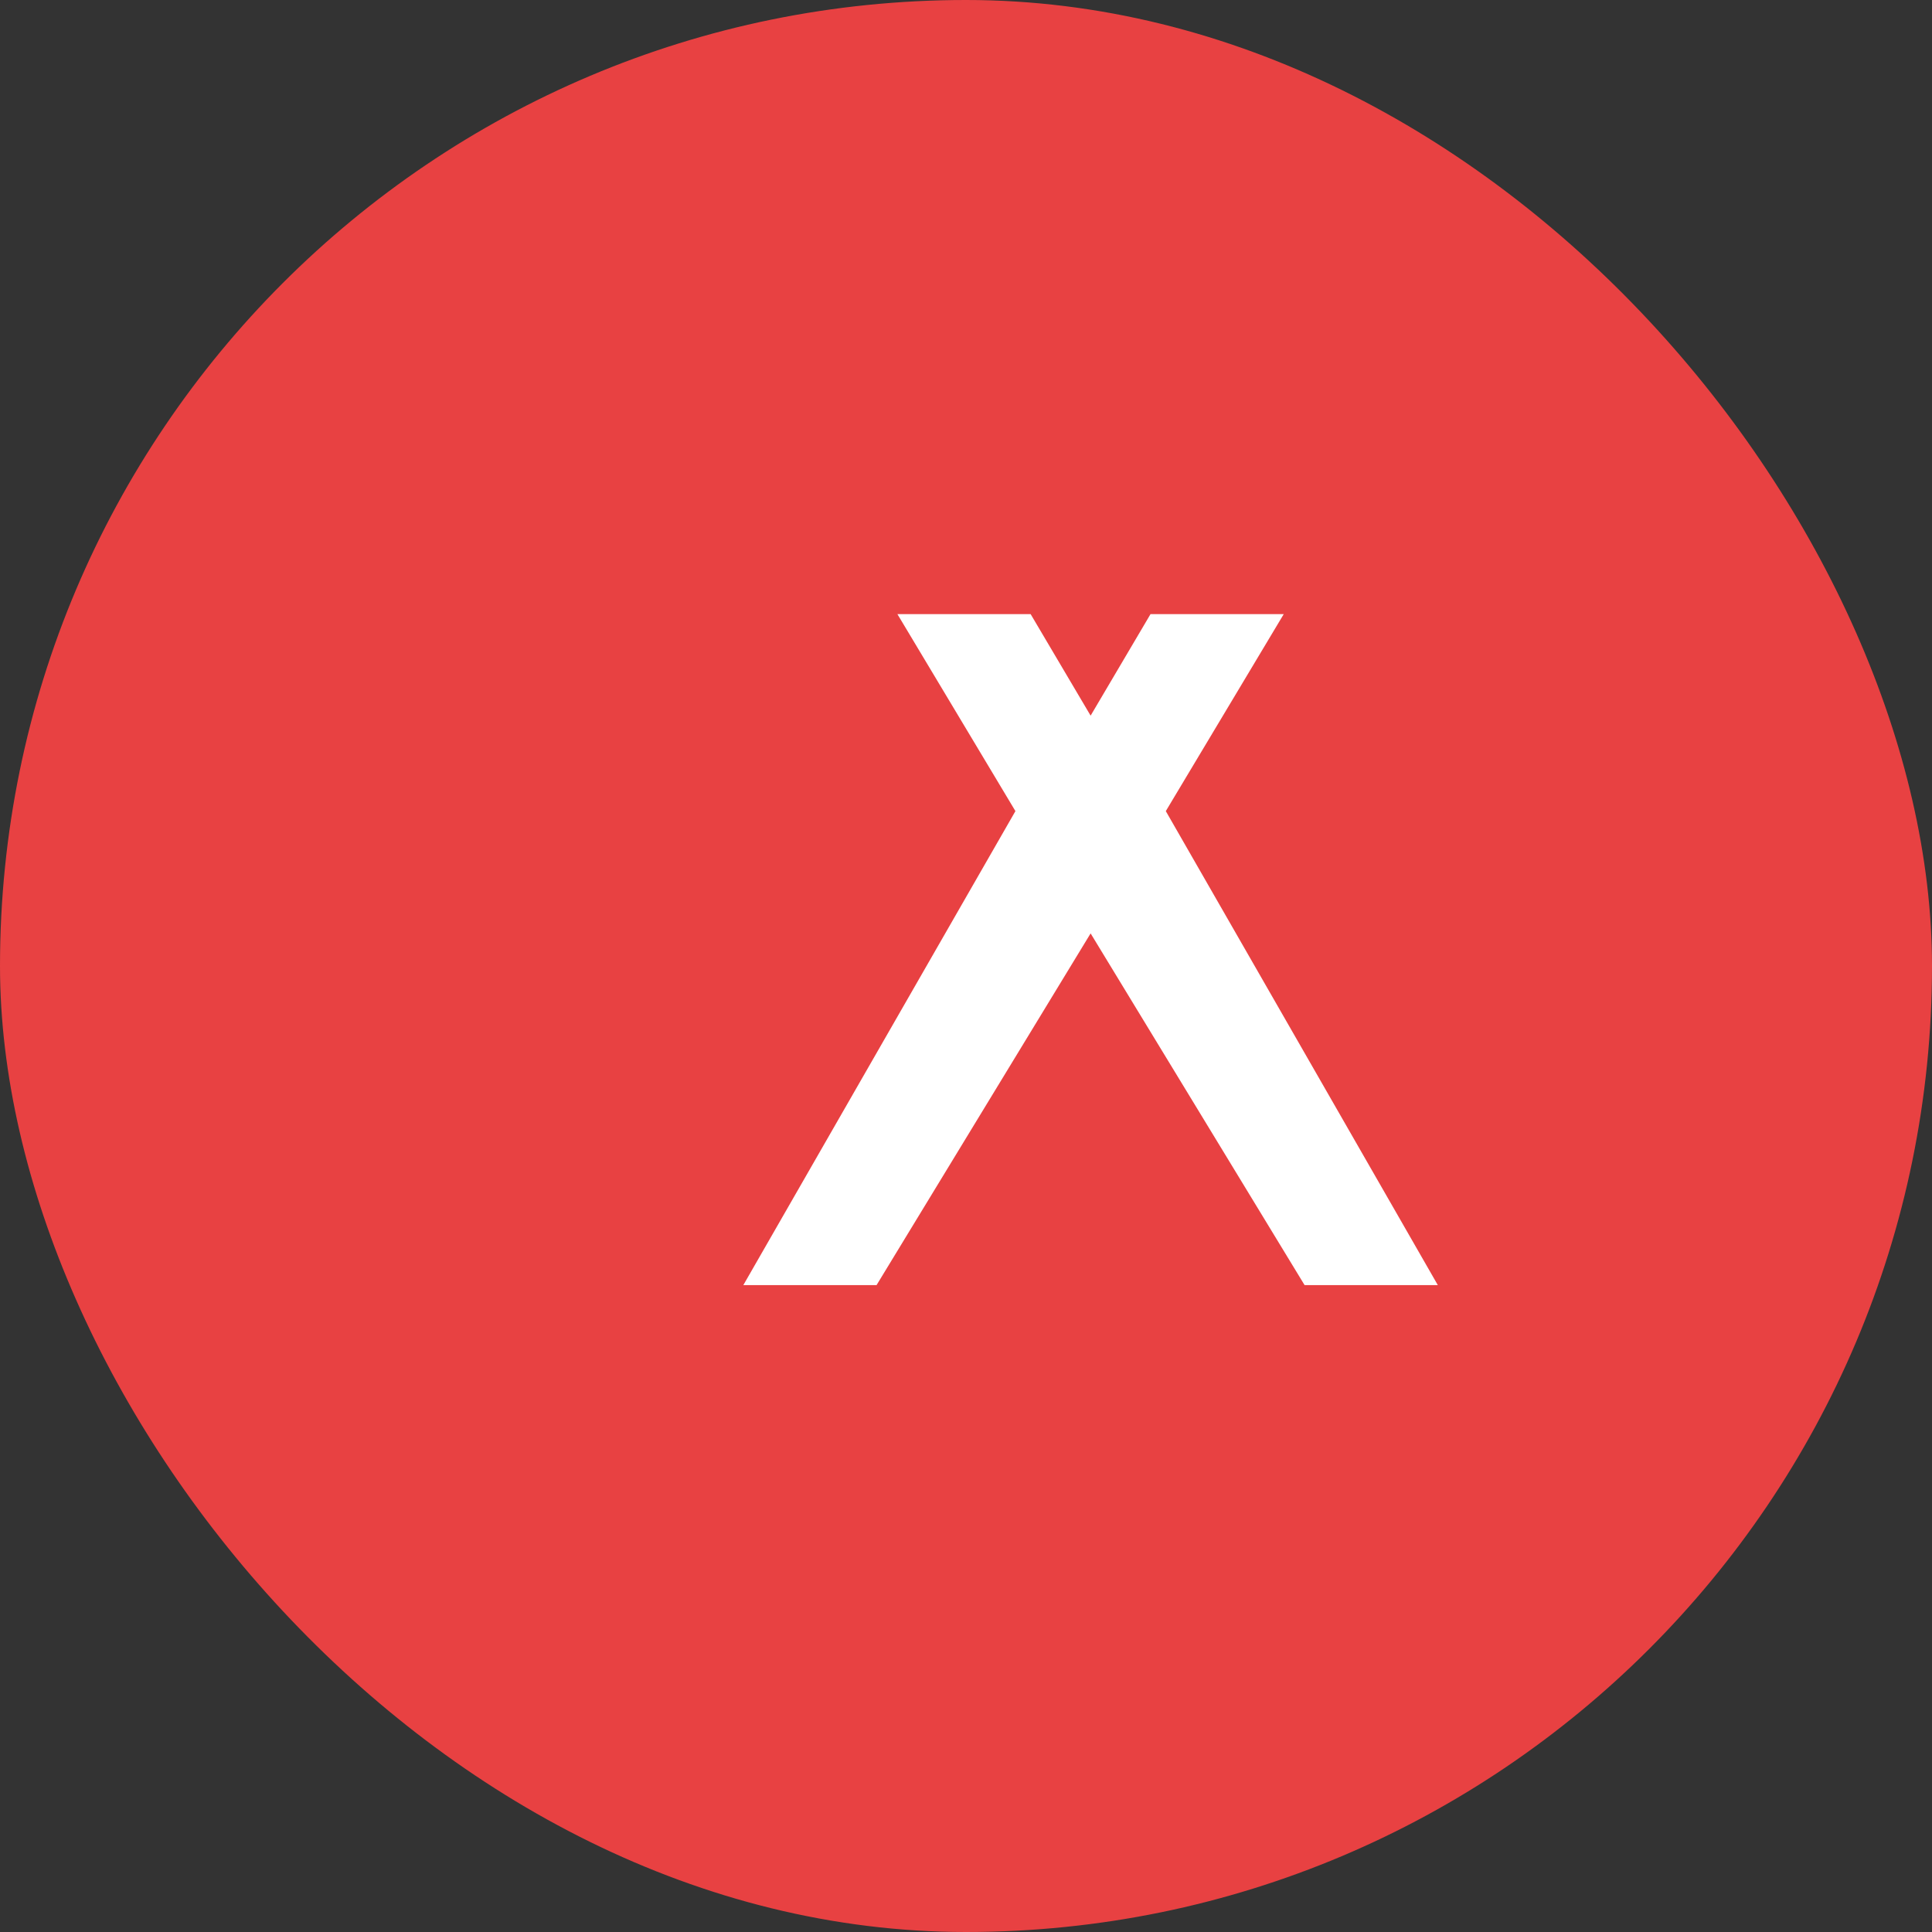 <svg width="24" height="24" viewBox="0 0 24 24" fill="none" xmlns="http://www.w3.org/2000/svg">
  <rect x="0" y="0" width="24" height="24" fill="#333333" stroke="none"/>
  <rect width="24" height="24" rx="12" fill="#E84142"/>
  <path d="M16.206 15.964H17.861L14.482 10.076L15.947 7.629H14.292L13.548 8.89L12.803 7.629H11.148L12.614 10.076L9.234 15.964H10.889L13.548 11.595L16.206 15.964Z" fill="white"/>
</svg> 
